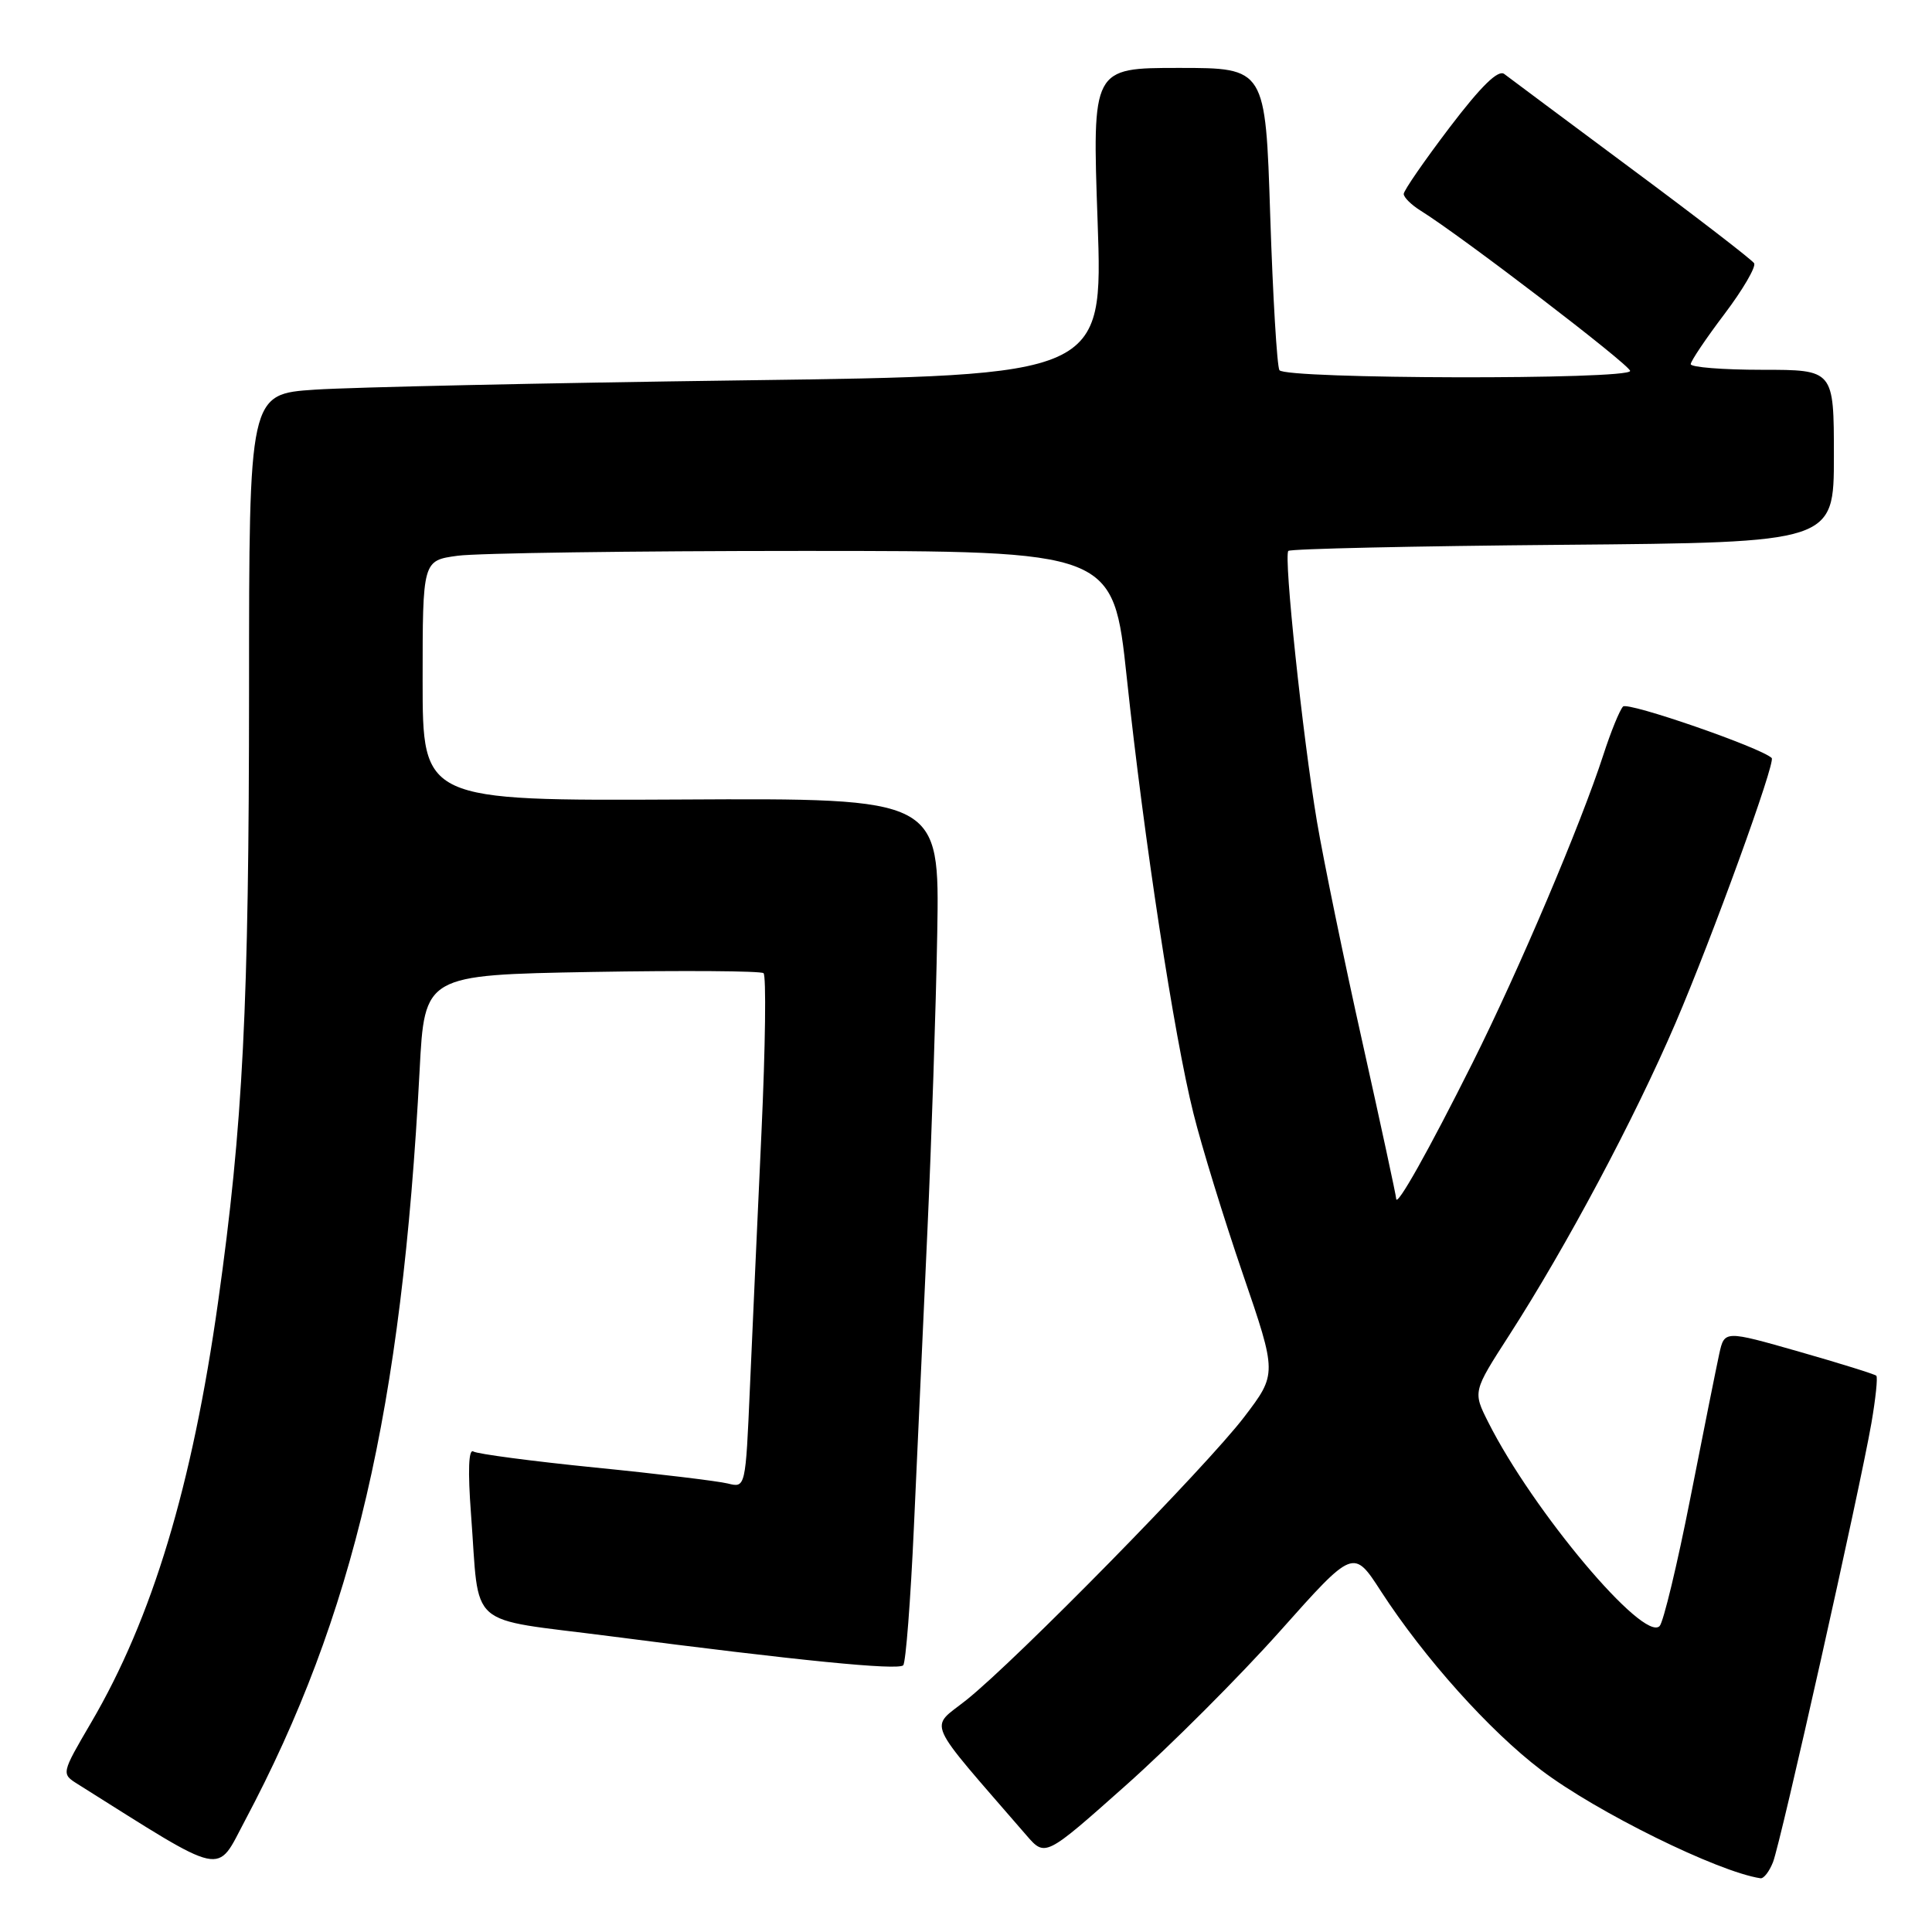 <?xml version="1.0" encoding="UTF-8" standalone="no"?>
<!DOCTYPE svg PUBLIC "-//W3C//DTD SVG 1.1//EN" "http://www.w3.org/Graphics/SVG/1.1/DTD/svg11.dtd" >
<svg xmlns="http://www.w3.org/2000/svg" xmlns:xlink="http://www.w3.org/1999/xlink" version="1.1" viewBox="0 0 256 256">
 <g >
 <path fill="currentColor"
d=" M 234.93 246.75 C 235.96 244.16 246.43 197.43 247.97 188.58 C 248.53 185.33 248.83 182.49 248.62 182.29 C 248.42 182.09 243.81 180.65 238.38 179.10 C 228.50 176.28 228.50 176.28 227.81 179.39 C 227.44 181.10 225.71 189.70 223.98 198.50 C 222.25 207.30 220.41 214.93 219.91 215.46 C 217.79 217.66 203.12 200.21 197.20 188.45 C 195.16 184.40 195.16 184.40 199.96 176.95 C 207.59 165.10 216.56 148.27 222.02 135.55 C 226.85 124.30 235.32 100.97 234.76 100.44 C 233.34 99.06 215.67 92.95 215.06 93.62 C 214.61 94.10 213.44 96.97 212.46 100.00 C 209.46 109.25 201.27 128.54 195.12 140.83 C 189.28 152.50 185.01 160.10 185.00 158.83 C 185.00 158.46 182.99 149.16 180.54 138.16 C 178.08 127.17 175.37 113.97 174.50 108.84 C 172.60 97.52 170.08 73.69 170.71 73.00 C 170.96 72.72 187.33 72.36 207.08 72.19 C 243.00 71.88 243.00 71.88 243.00 60.44 C 243.00 49.00 243.00 49.00 233.50 49.00 C 228.28 49.00 224.01 48.66 224.03 48.25 C 224.04 47.84 226.05 44.85 228.50 41.61 C 230.95 38.37 232.71 35.34 232.43 34.88 C 232.14 34.42 224.84 28.79 216.20 22.38 C 207.57 15.96 199.98 10.31 199.33 9.81 C 198.53 9.18 196.28 11.37 192.08 16.89 C 188.74 21.29 186.00 25.25 186.00 25.70 C 186.00 26.15 187.01 27.15 188.25 27.92 C 193.67 31.29 216.00 48.37 216.00 49.15 C 216.00 50.34 170.27 50.24 169.53 49.05 C 169.21 48.52 168.66 39.30 168.31 28.55 C 167.68 9.00 167.68 9.00 156.20 9.00 C 144.72 9.00 144.72 9.00 145.44 29.38 C 146.15 49.76 146.15 49.76 98.33 50.40 C 72.02 50.75 46.56 51.31 41.75 51.63 C 33.00 52.21 33.00 52.21 33.00 91.36 C 32.99 133.42 32.21 148.98 28.90 172.50 C 25.47 196.88 20.18 214.43 12.07 228.26 C 8.11 235.03 8.11 235.03 10.31 236.41 C 30.18 248.90 28.57 248.55 32.47 241.22 C 46.89 214.06 53.24 186.81 55.60 141.85 C 56.26 129.19 56.26 129.19 78.38 128.79 C 90.55 128.58 100.80 128.65 101.17 128.95 C 101.54 129.25 101.42 138.72 100.90 150.00 C 100.38 161.28 99.69 176.50 99.37 183.83 C 98.79 197.16 98.79 197.16 96.43 196.57 C 95.13 196.25 87.23 195.29 78.88 194.46 C 70.53 193.62 63.26 192.66 62.72 192.33 C 62.09 191.94 61.98 194.89 62.41 200.61 C 63.59 216.12 61.54 214.31 80.79 216.80 C 105.93 220.06 118.98 221.35 119.68 220.66 C 120.02 220.31 120.66 212.04 121.10 202.27 C 121.54 192.50 122.35 174.82 122.89 163.00 C 123.43 151.18 124.02 133.46 124.19 123.63 C 124.50 105.76 124.50 105.76 90.25 105.94 C 56.00 106.11 56.00 106.11 56.00 90.19 C 56.00 74.27 56.00 74.27 60.64 73.64 C 63.19 73.29 83.78 73.00 106.40 73.00 C 147.51 73.00 147.51 73.00 149.30 89.75 C 151.59 111.24 155.57 137.29 158.13 147.50 C 159.22 151.90 162.17 161.47 164.67 168.77 C 169.22 182.04 169.22 182.04 164.86 187.76 C 159.86 194.32 134.69 219.96 128.05 225.26 C 123.13 229.18 122.34 227.39 136.00 243.18 C 138.50 246.07 138.50 246.07 149.20 236.55 C 155.09 231.31 164.27 222.12 169.62 216.12 C 179.34 205.21 179.34 205.21 182.99 210.86 C 188.73 219.71 197.38 229.36 204.22 234.55 C 211.55 240.11 227.62 248.03 233.27 248.88 C 233.70 248.95 234.44 247.99 234.93 246.75 Z "/>
</g>
</svg>